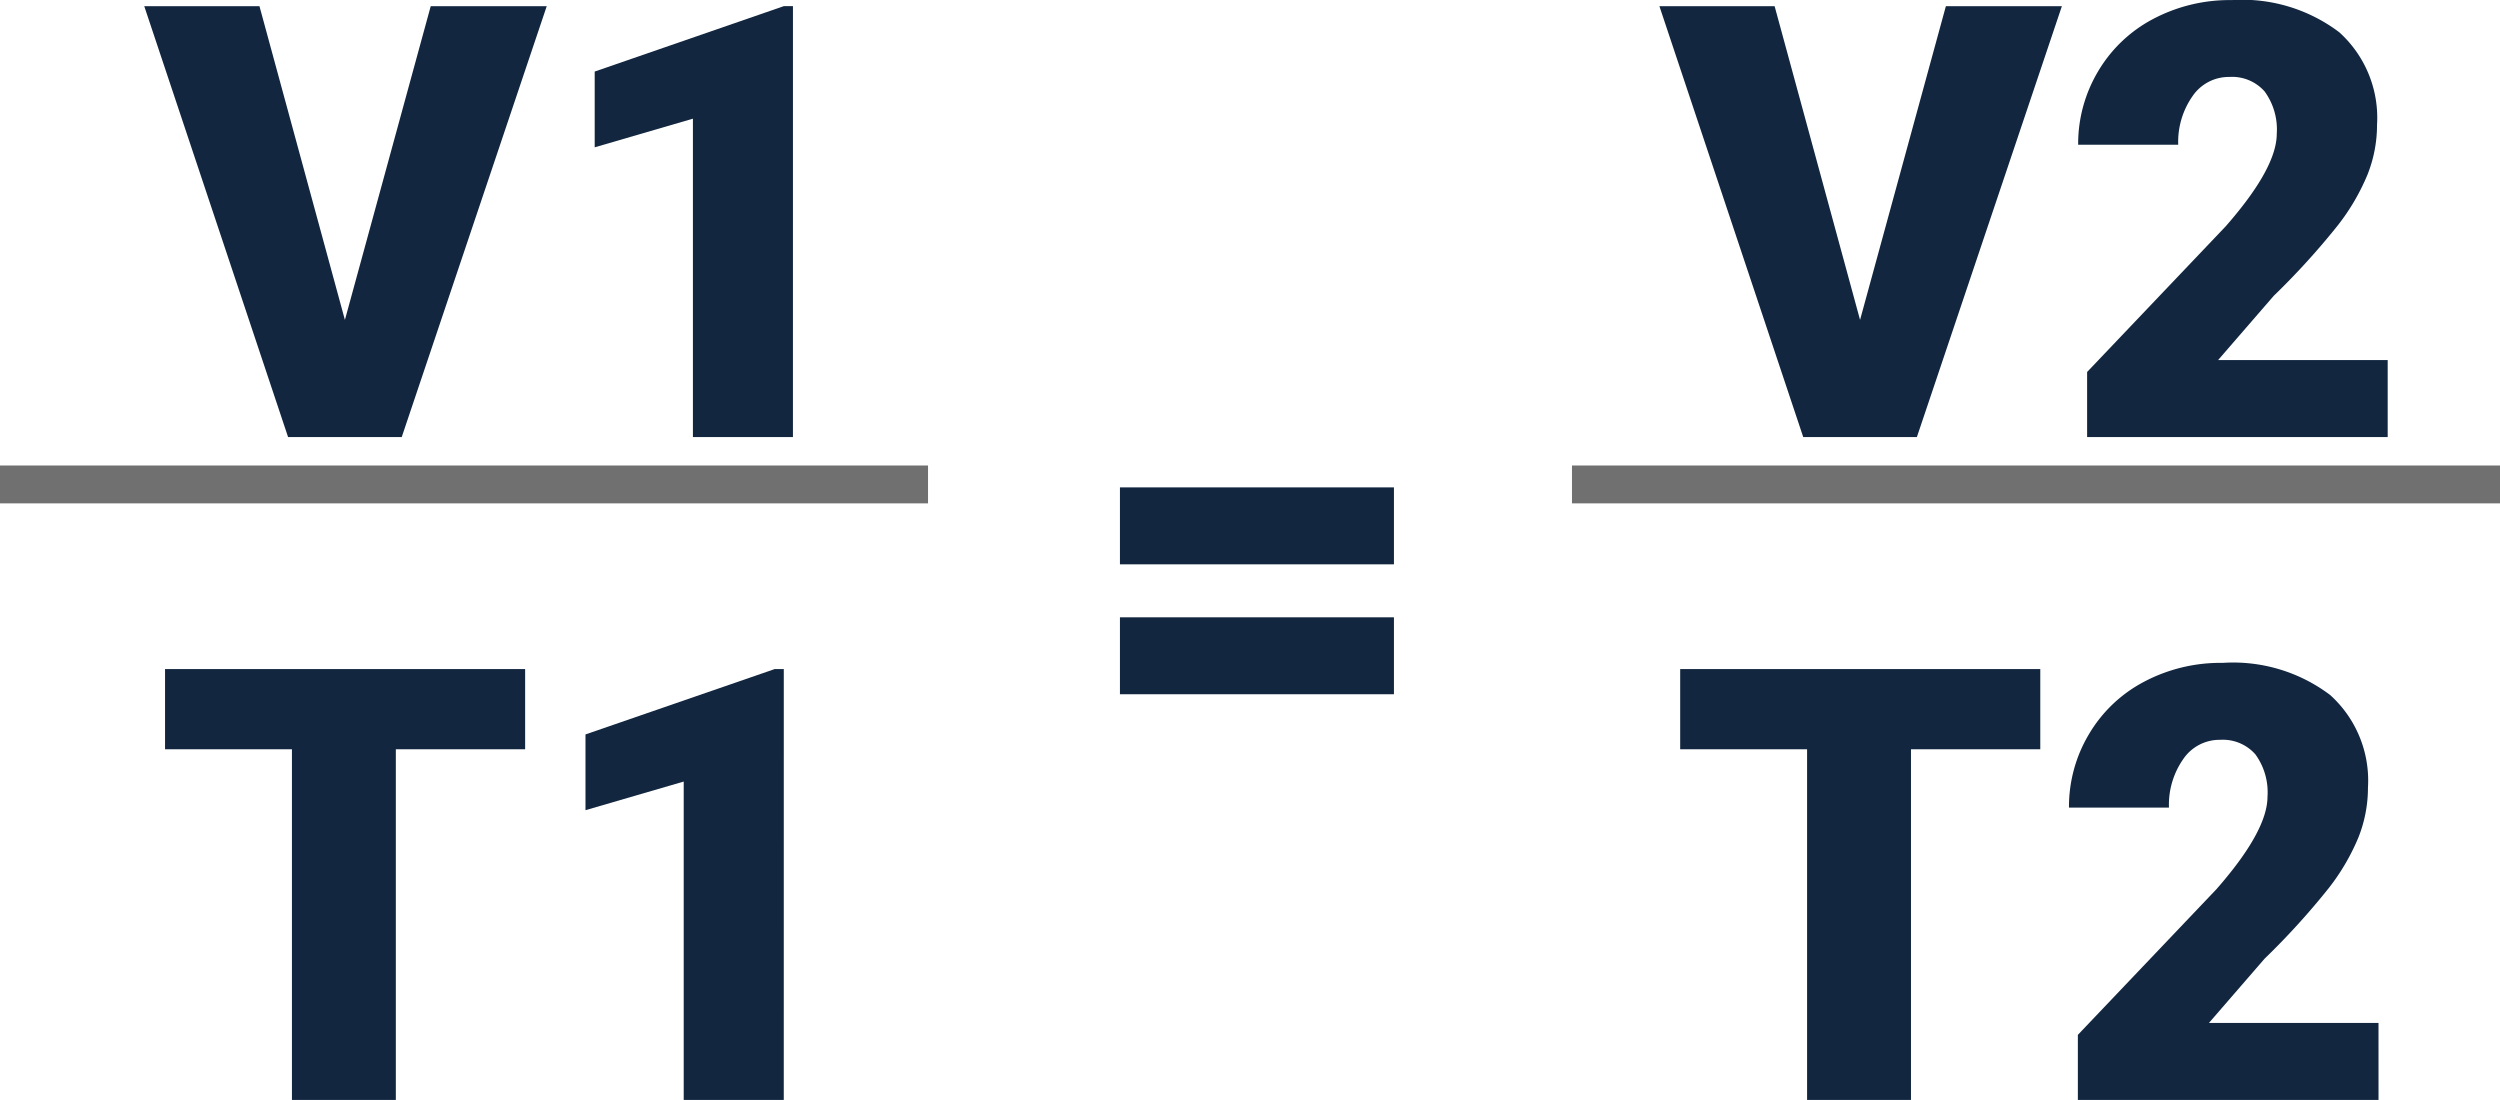 <svg xmlns="http://www.w3.org/2000/svg" width="132" height="58.078" viewBox="0 0 132 58.078">
  <g id="Grupo_957988" data-name="Grupo 957988" transform="translate(-1048.5 -13496.922)">
    <path id="Trazado_725361" data-name="Trazado 725361" d="M23.711,27.813,28.242,11.25h6.125L26.711,34h-6L13.117,11.25H19.2ZM47.367,34H42.086V17.188L36.9,18.7v-4l9.984-3.453h.484ZM33.227,50.484H26.4V69H20.914V50.484h-6.7V46.25H33.227ZM46.883,69H41.6V52.188L36.414,53.7v-4L46.4,46.25h.484Z" transform="translate(1043 13486)" fill="#12263f"/>
    <path id="Trazado_725362" data-name="Trazado 725362" d="M23.711,27.813,28.242,11.25h6.125L26.711,34h-6L13.117,11.25H19.2ZM51.57,34H35.7V30.563l7.313-7.687q2.7-3.078,2.7-4.891a3.4,3.4,0,0,0-.641-2.234,2.287,2.287,0,0,0-1.859-.766,2.316,2.316,0,0,0-1.953,1.023,4.206,4.206,0,0,0-.75,2.555H35.227A7.471,7.471,0,0,1,36.273,14.7a7.341,7.341,0,0,1,2.906-2.773,8.633,8.633,0,0,1,4.156-1,8.493,8.493,0,0,1,5.68,1.7,6.08,6.08,0,0,1,1.992,4.891,7.1,7.1,0,0,1-.5,2.617A11.477,11.477,0,0,1,48.953,22.8a39.162,39.162,0,0,1-3.4,3.742l-2.937,3.391H51.57ZM33.227,50.484H26.4V69H20.914V50.484h-6.7V46.25H33.227ZM51.086,69H35.211V65.563l7.313-7.687q2.7-3.078,2.7-4.891a3.4,3.4,0,0,0-.641-2.234,2.287,2.287,0,0,0-1.859-.766,2.316,2.316,0,0,0-1.953,1.023,4.206,4.206,0,0,0-.75,2.555H34.742A7.471,7.471,0,0,1,35.789,49.7,7.341,7.341,0,0,1,38.7,46.922a8.633,8.633,0,0,1,4.156-1,8.493,8.493,0,0,1,5.68,1.7,6.08,6.08,0,0,1,1.992,4.891,7.1,7.1,0,0,1-.5,2.617A11.477,11.477,0,0,1,48.469,57.8a39.162,39.162,0,0,1-3.4,3.742l-2.937,3.391h8.953Z" transform="translate(1123 13486)" fill="#12263f"/>
    <path id="Trazado_725363" data-name="Trazado 725363" d="M18.1,22.719H3.633V18.656H18.1Zm0,6.859H3.633V25.516H18.1Z" transform="translate(1104 13504)" fill="#12263f"/>
    <path id="Trazado_725364" data-name="Trazado 725364" d="M0,0H49" transform="translate(1048.5 13522.5)" fill="none" stroke="#707070" stroke-width="2"/>
    <path id="Trazado_725365" data-name="Trazado 725365" d="M0,0H49" transform="translate(1131.5 13522.5)" fill="none" stroke="#707070" stroke-width="2"/>
  </g>
</svg>
